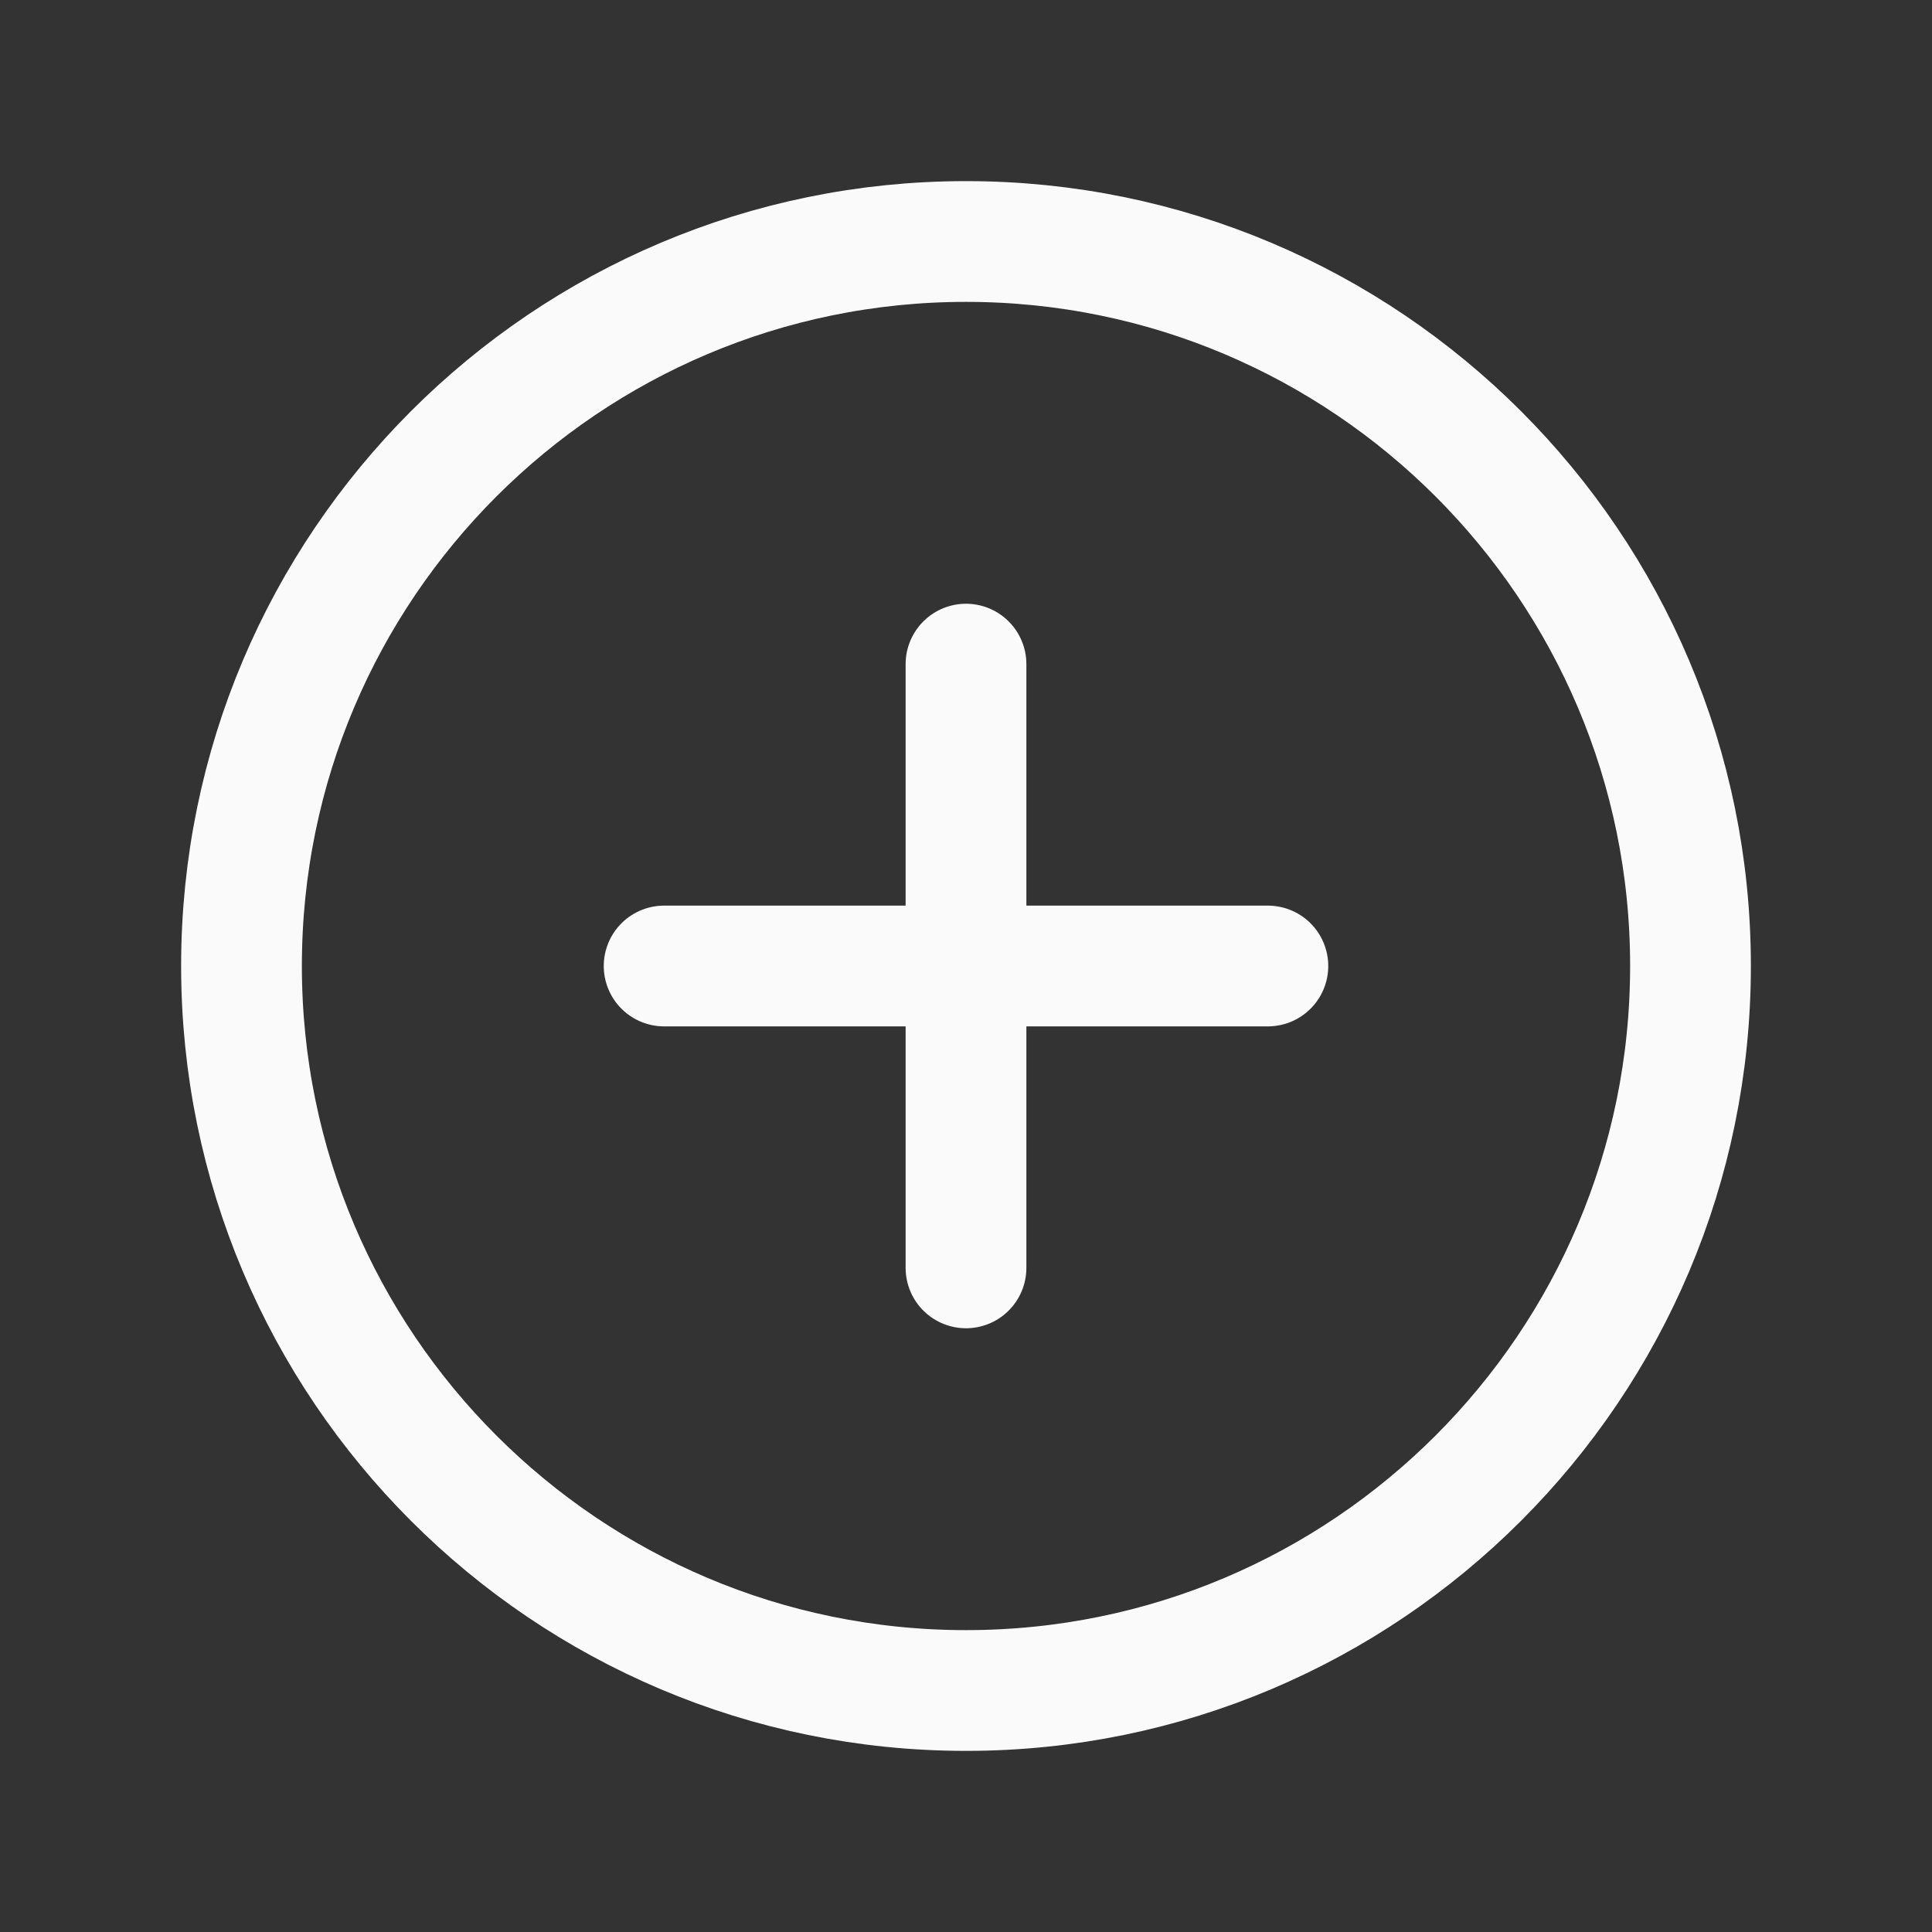 <svg xmlns="http://www.w3.org/2000/svg" class="ionicon" viewBox="0 0 512 512"><rect x="0" y="0" width="512" height="512" fill="#333333" stroke="none"/><path d="M448 256c0-106-86-192-192-192S64 150 64 256s86 192 192 192 192-86 192-192z" fill="none" stroke="#FAFAFA" stroke-miterlimit="10" stroke-width="32"/><path fill="none" stroke="#FAFAFA" stroke-linecap="round" stroke-linejoin="round" stroke-width="32" d="M256 176v160M336 256H176"/></svg>